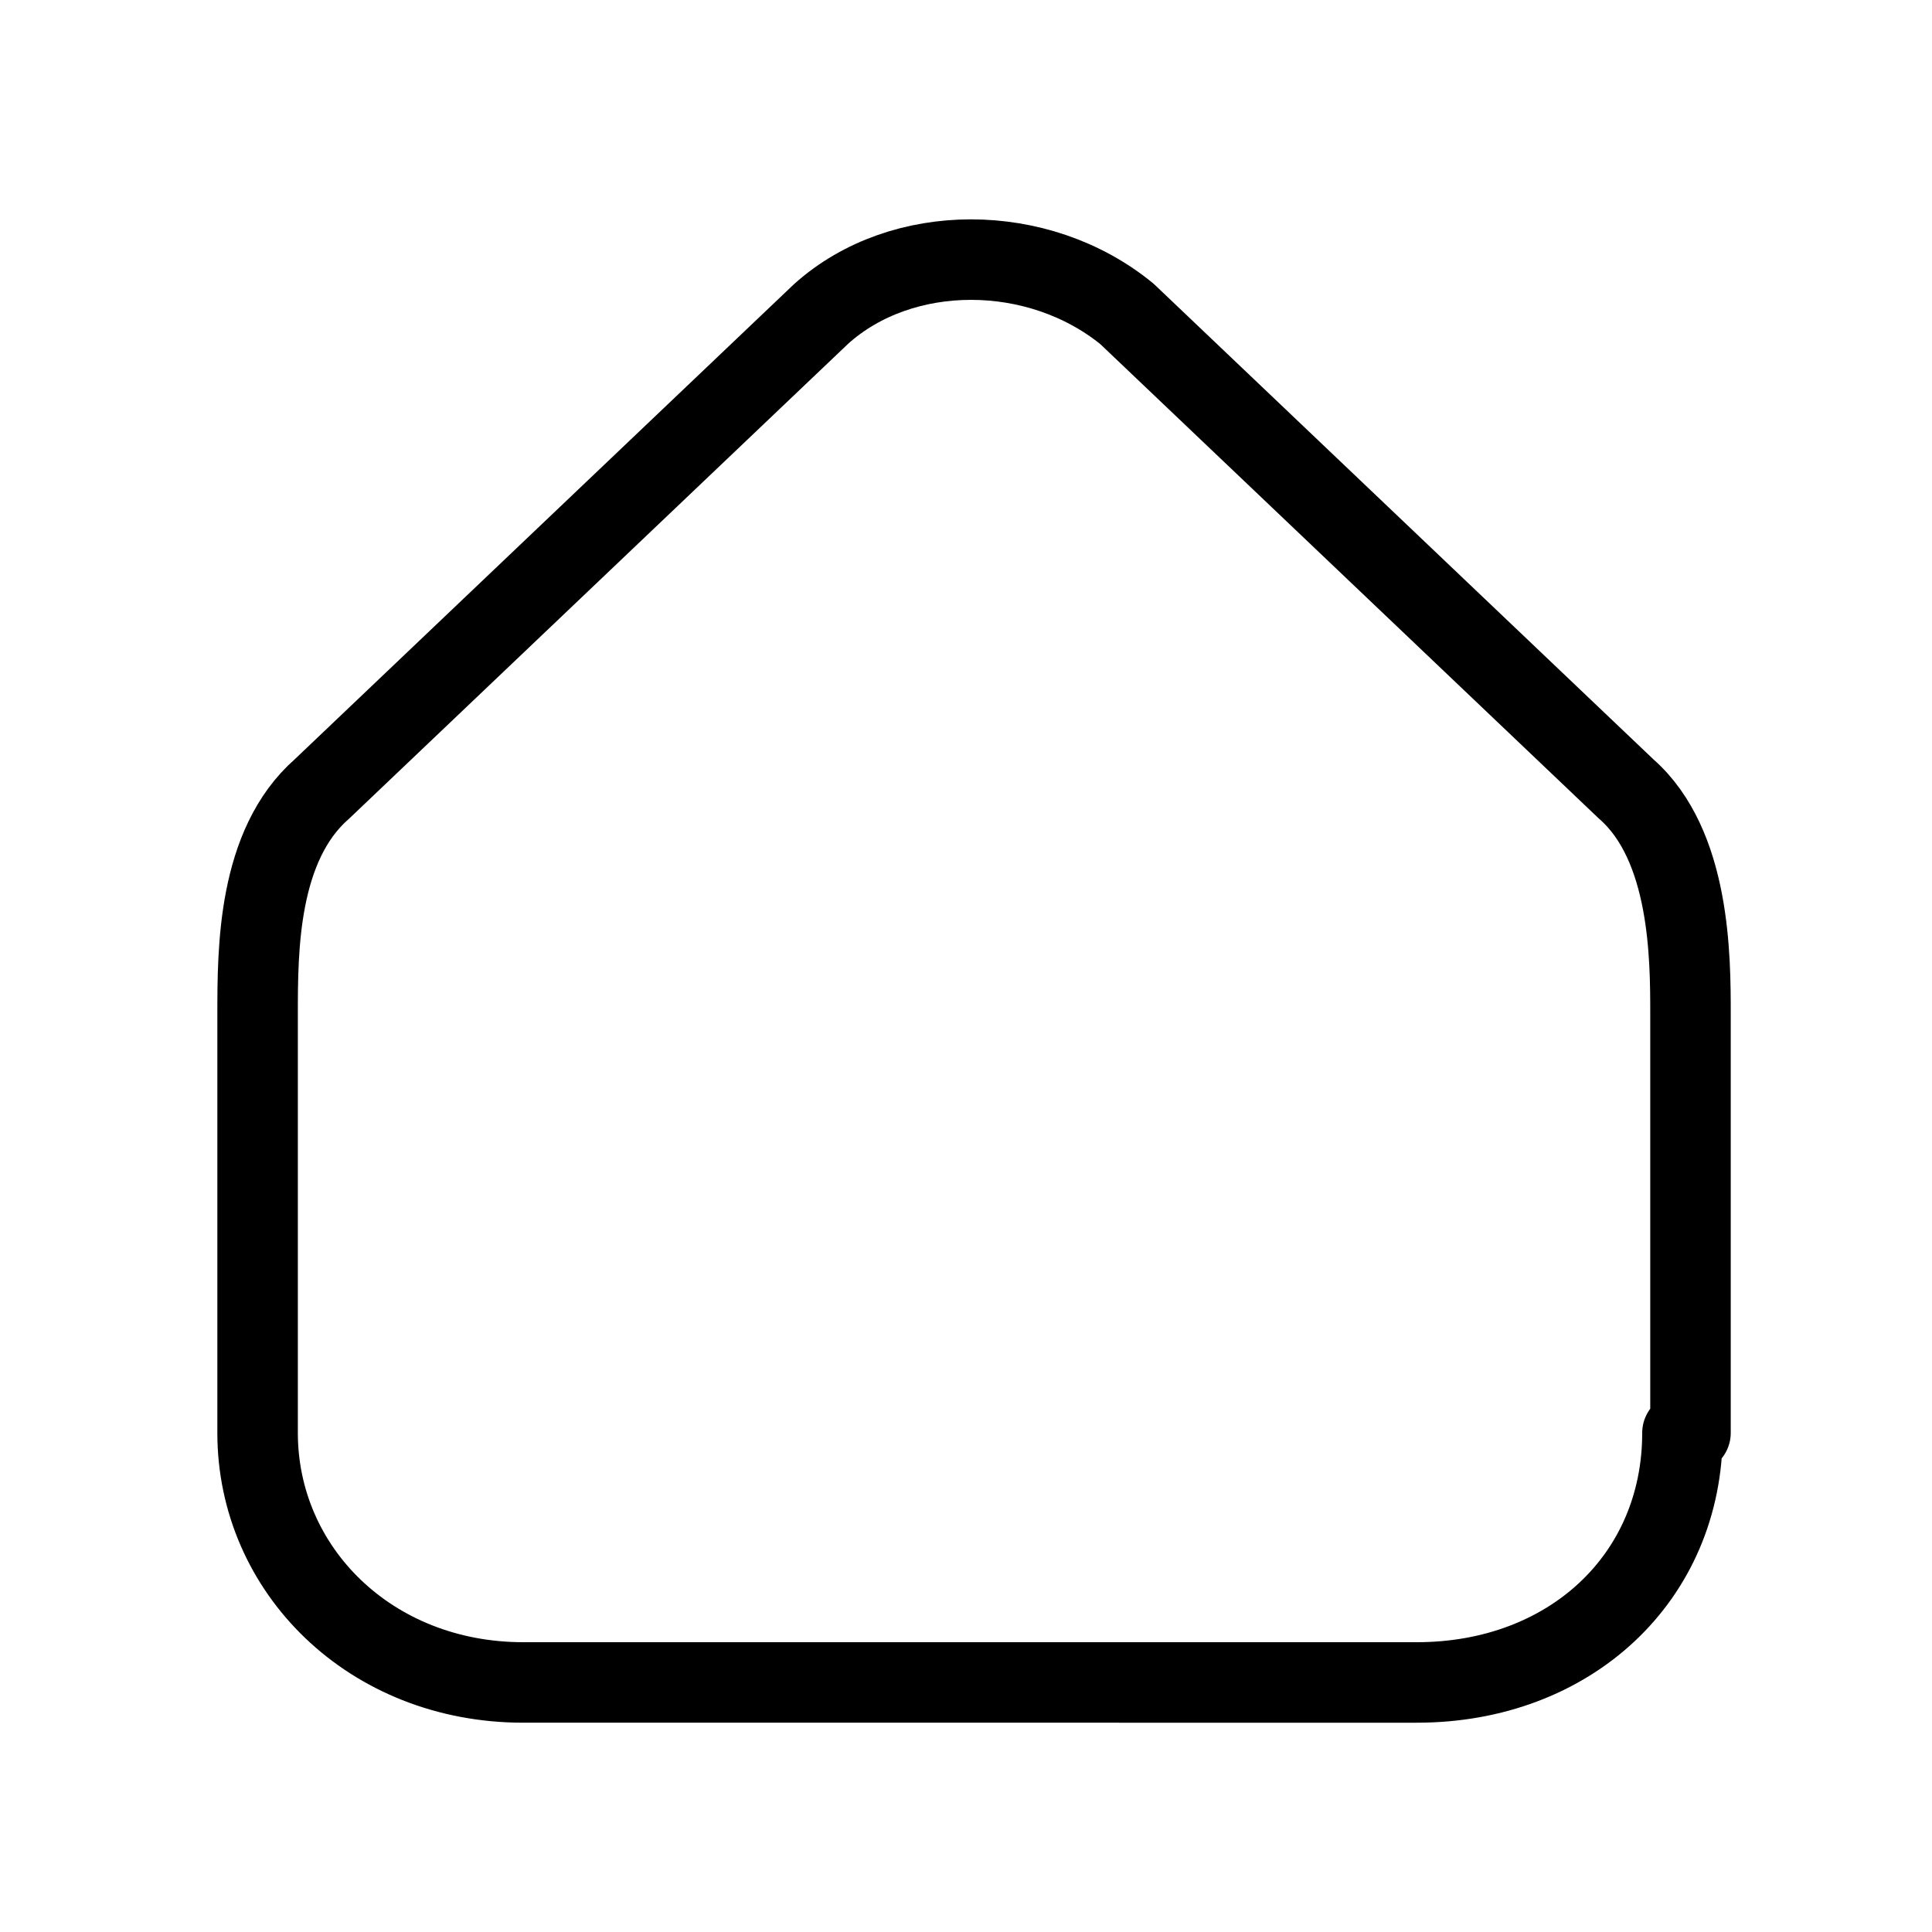 <?xml version="1.0" encoding="utf-8"?>
<svg version="1.1" id="Alee_Moqadam" xmlns="http://www.w3.org/2000/svg" viewBox="0 0 24 24">
<path fill="none" stroke="#000000" stroke-linecap="round" stroke-linejoin="round" 
	d="M20.9,17.8 c0,1.8-1.4,3.1-3.3,3.1H6.5c-1.9,0-3.3-1.4-3.3-3.1v-5.2l0,0c0-0.8,0-2.1,0.8-2.8l6.2-5.9c1-0.9,2.7-0.9,3.8,0l6.2,5.9
	c0.8,0.7,0.8,2.1,0.8,2.8l0,0v5.2H20.9z"/>
</svg>
